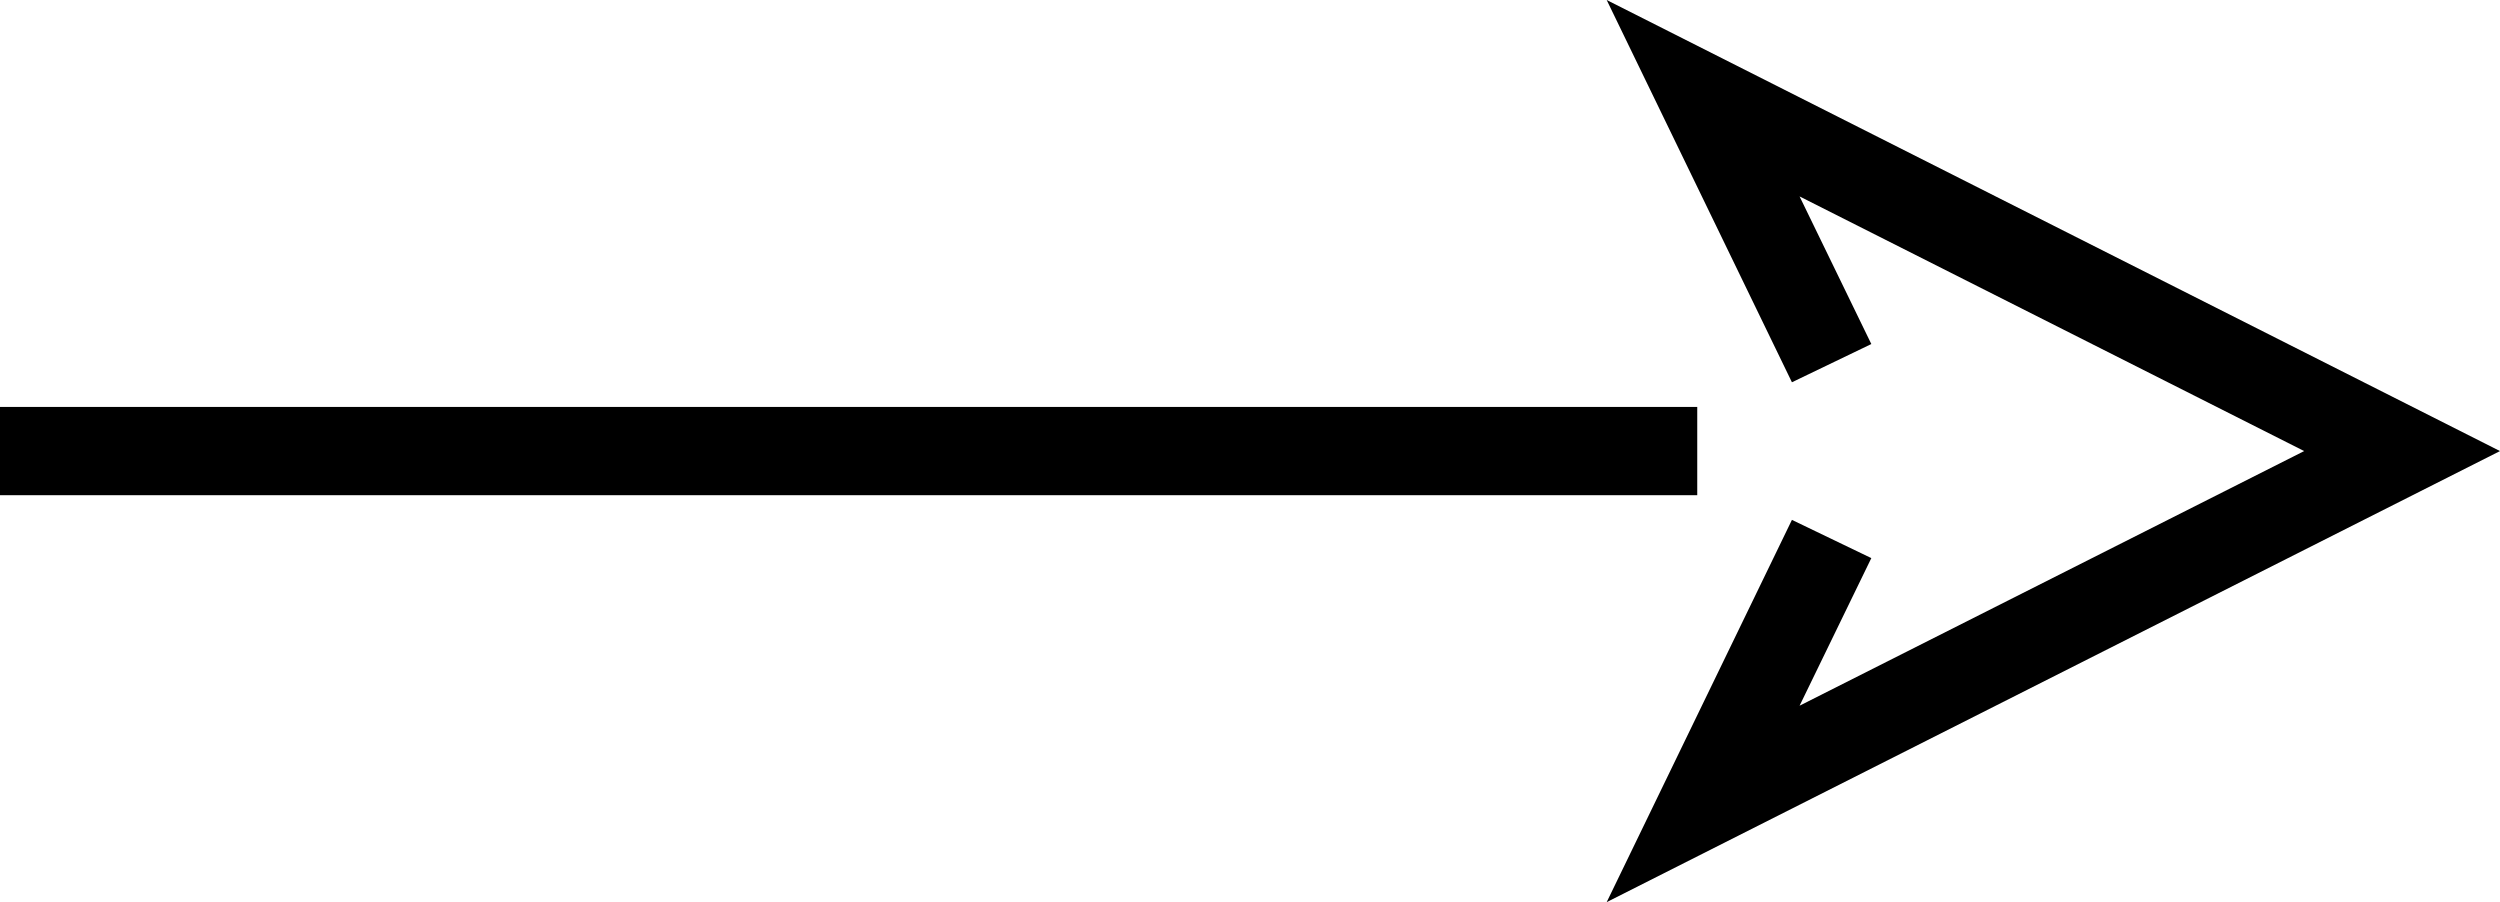 <svg xmlns="http://www.w3.org/2000/svg" viewBox="0 0 42.51 15.34"><path fill="currentColor" d="M27.32 15.34l3.15-6.5 1.35.65L30.6 12l8.58-4.33-8.58-4.33 1.22 2.51-1.35.65L27.32 0l15.19 7.67-15.19 7.67z"/><path fill="currentColor" d="M0 6.92h28.86v1.5H0z"/></svg>
